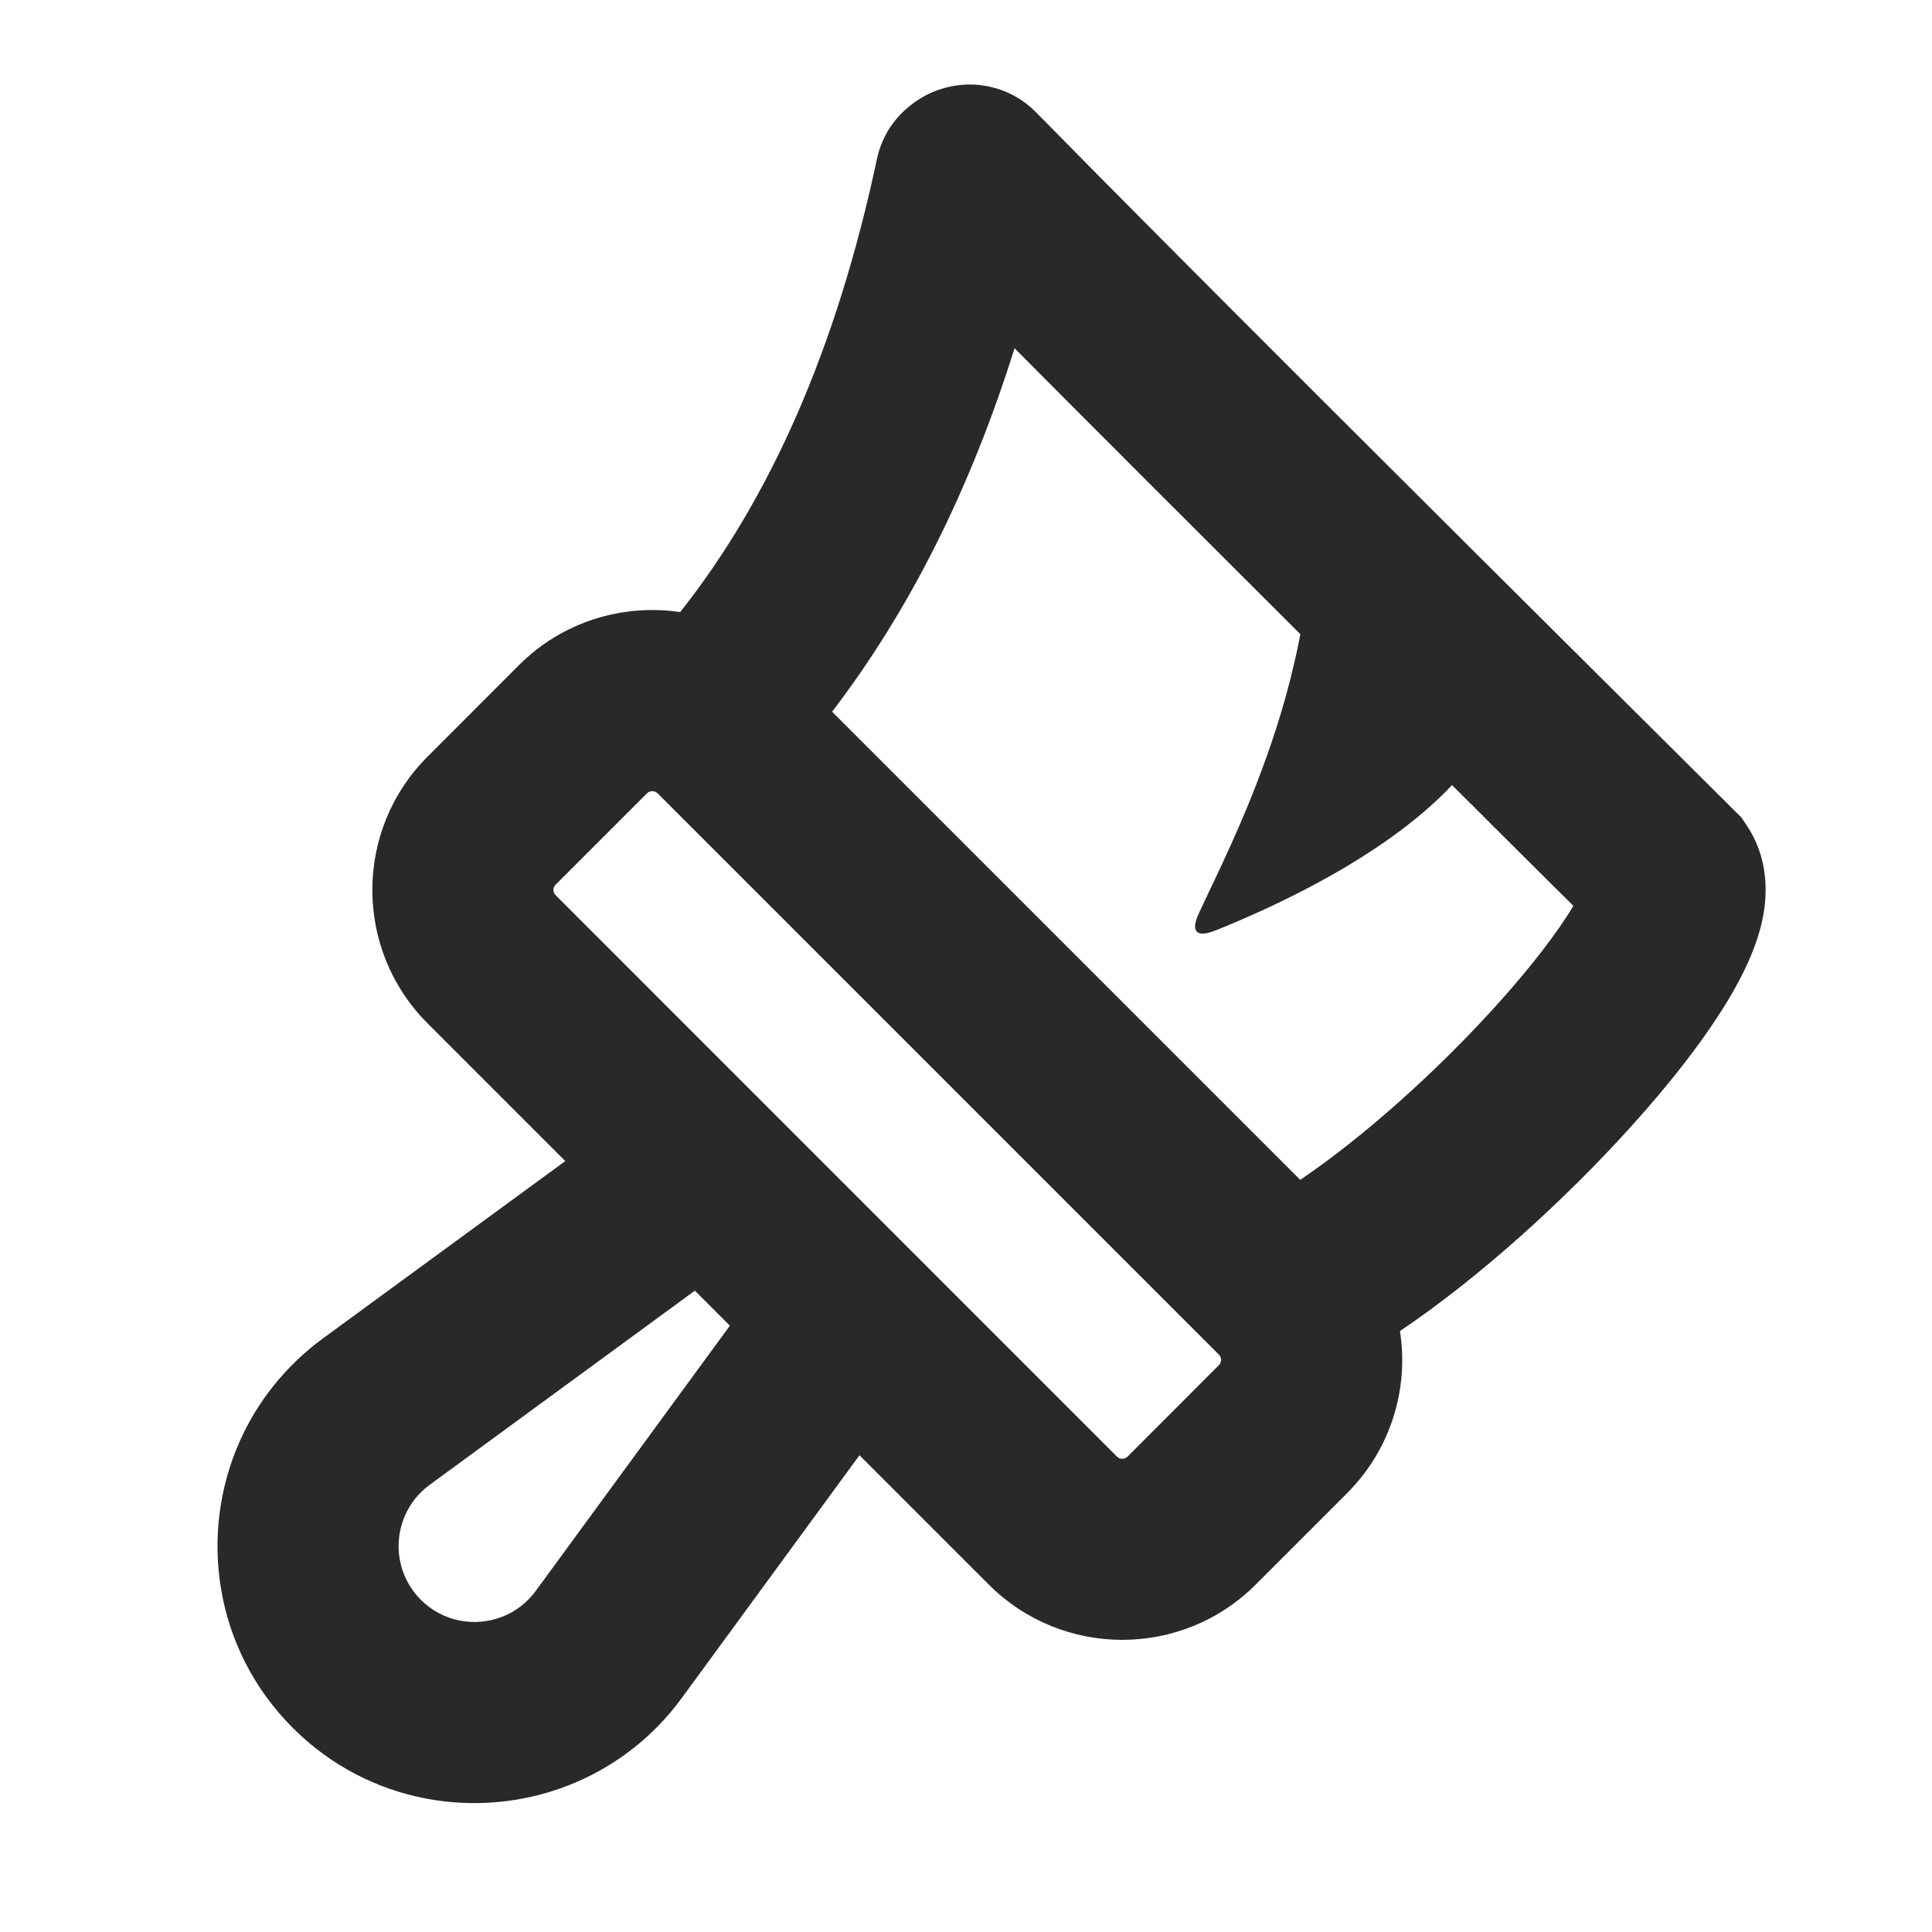 <svg width="16" height="16" viewBox="0 0 16 16" fill="none" xmlns="http://www.w3.org/2000/svg">
<path fill-rule="evenodd" clip-rule="evenodd" d="M8.056 0.7C8.193 0.705 8.404 0.751 8.58 0.93C9.78 2.153 11.985 4.347 13.419 5.773L13.42 5.774C13.803 6.155 14.131 6.481 14.37 6.719L14.421 6.769L14.461 6.829C14.685 7.159 14.624 7.516 14.579 7.685C14.527 7.884 14.432 8.076 14.334 8.244C14.134 8.586 13.835 8.968 13.502 9.336C12.965 9.93 12.264 10.572 11.594 11.023C11.668 11.498 11.521 12.001 11.155 12.367L10.399 13.123C9.789 13.733 8.799 13.733 8.189 13.123L3.541 8.475C2.931 7.865 2.931 6.876 3.541 6.266L4.297 5.509C4.661 5.145 5.16 4.999 5.633 5.069C6.375 4.132 6.927 2.893 7.262 1.319C7.335 0.976 7.594 0.818 7.723 0.763C7.806 0.728 7.92 0.696 8.056 0.7ZM12.389 8.33C11.9 8.871 11.294 9.415 10.768 9.771L6.891 5.894C7.54 5.046 8.04 4.038 8.402 2.884C9.117 3.603 9.964 4.449 10.769 5.252C10.754 5.333 10.737 5.413 10.718 5.492C10.634 5.859 10.519 6.201 10.401 6.504C10.356 6.62 10.31 6.731 10.265 6.835C10.172 7.05 10.083 7.237 10.01 7.39L9.97 7.475C9.955 7.506 9.942 7.535 9.929 7.562C9.858 7.715 9.908 7.768 10.062 7.707C10.092 7.695 10.124 7.682 10.159 7.668C10.332 7.596 10.556 7.497 10.797 7.372C10.915 7.311 11.037 7.244 11.159 7.171C11.472 6.984 11.783 6.759 12.025 6.502C12.144 6.62 12.258 6.733 12.367 6.843L13.03 7.502C12.901 7.719 12.679 8.009 12.389 8.33ZM5.446 6.57C5.422 6.546 5.382 6.546 5.358 6.57L4.602 7.326C4.577 7.351 4.577 7.39 4.602 7.414L9.25 12.063C9.274 12.087 9.314 12.087 9.338 12.063L10.094 11.306C10.118 11.282 10.119 11.243 10.094 11.218L5.446 6.57Z" fill="#27292A"/>
<path fill-rule="evenodd" clip-rule="evenodd" d="M6.246 10.329L3.558 12.297C3.558 12.297 3.558 12.297 3.558 12.297C3.464 12.366 3.398 12.452 3.356 12.547C3.252 12.778 3.295 13.058 3.485 13.249C3.669 13.432 3.935 13.478 4.162 13.388C4.267 13.347 4.362 13.277 4.437 13.175L4.437 13.175L6.395 10.5L7.605 11.386L5.647 14.061C5.647 14.061 5.647 14.061 5.647 14.061C5.401 14.398 5.074 14.641 4.714 14.783C3.959 15.082 3.052 14.937 2.424 14.309L2.424 14.309C1.774 13.658 1.642 12.708 1.985 11.937C2.131 11.609 2.362 11.314 2.672 11.086L2.672 11.086L5.36 9.119L6.246 10.329Z" fill="#27292A"/>
</svg>
